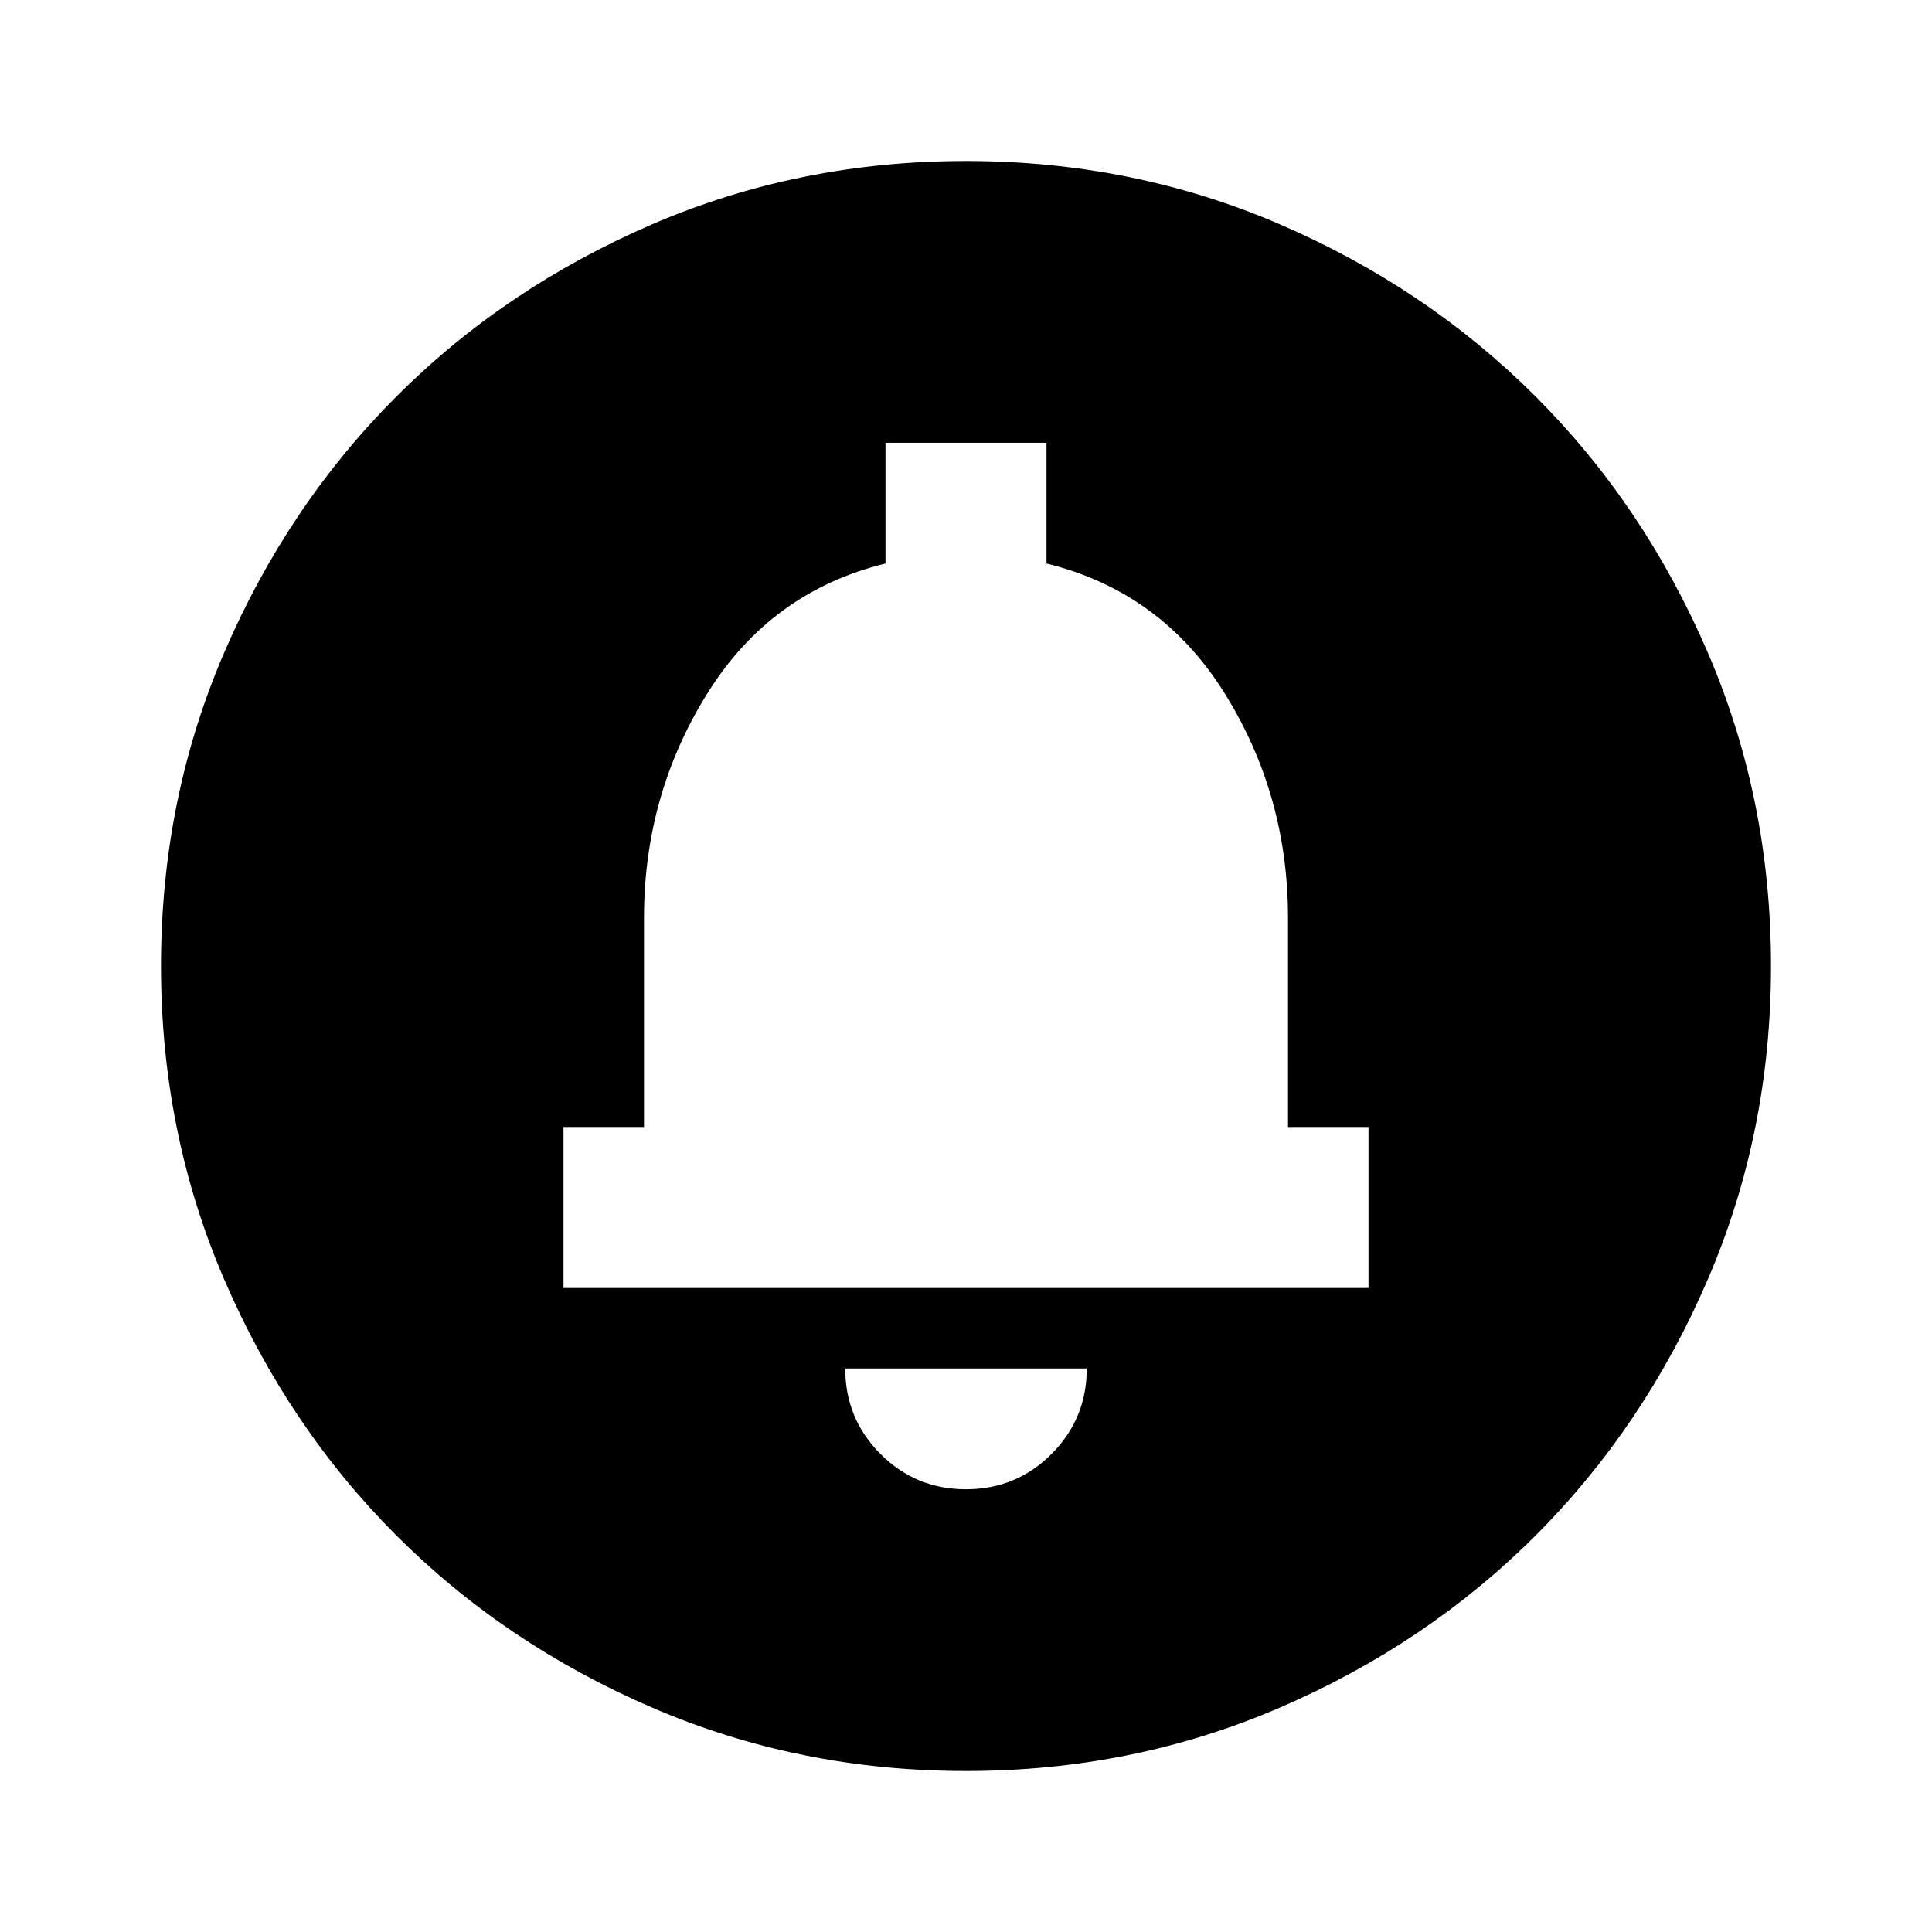 <svg xmlns="http://www.w3.org/2000/svg" height="24" width="24"><path d="M12 18.5q.625 0 1.062-.438.438-.437.438-1.062h-3q0 .625.438 1.062.437.438 1.062.438ZM7 16h10v-2h-1v-2.6q0-1.525-.787-2.788Q14.425 7.35 13 7V5.5h-2V7q-1.425.35-2.212 1.612Q8 9.875 8 11.4V14H7Zm5 6q-2.075 0-3.9-.788-1.825-.787-3.175-2.137-1.35-1.35-2.137-3.175Q2 14.075 2 12t.788-3.9q.787-1.825 2.137-3.175 1.35-1.35 3.175-2.138Q9.925 2 12 2t3.9.787q1.825.788 3.175 2.138 1.35 1.35 2.137 3.175Q22 9.925 22 12t-.788 3.9q-.787 1.825-2.137 3.175-1.35 1.35-3.175 2.137Q14.075 22 12 22Zm0-10.5Z"/></svg>